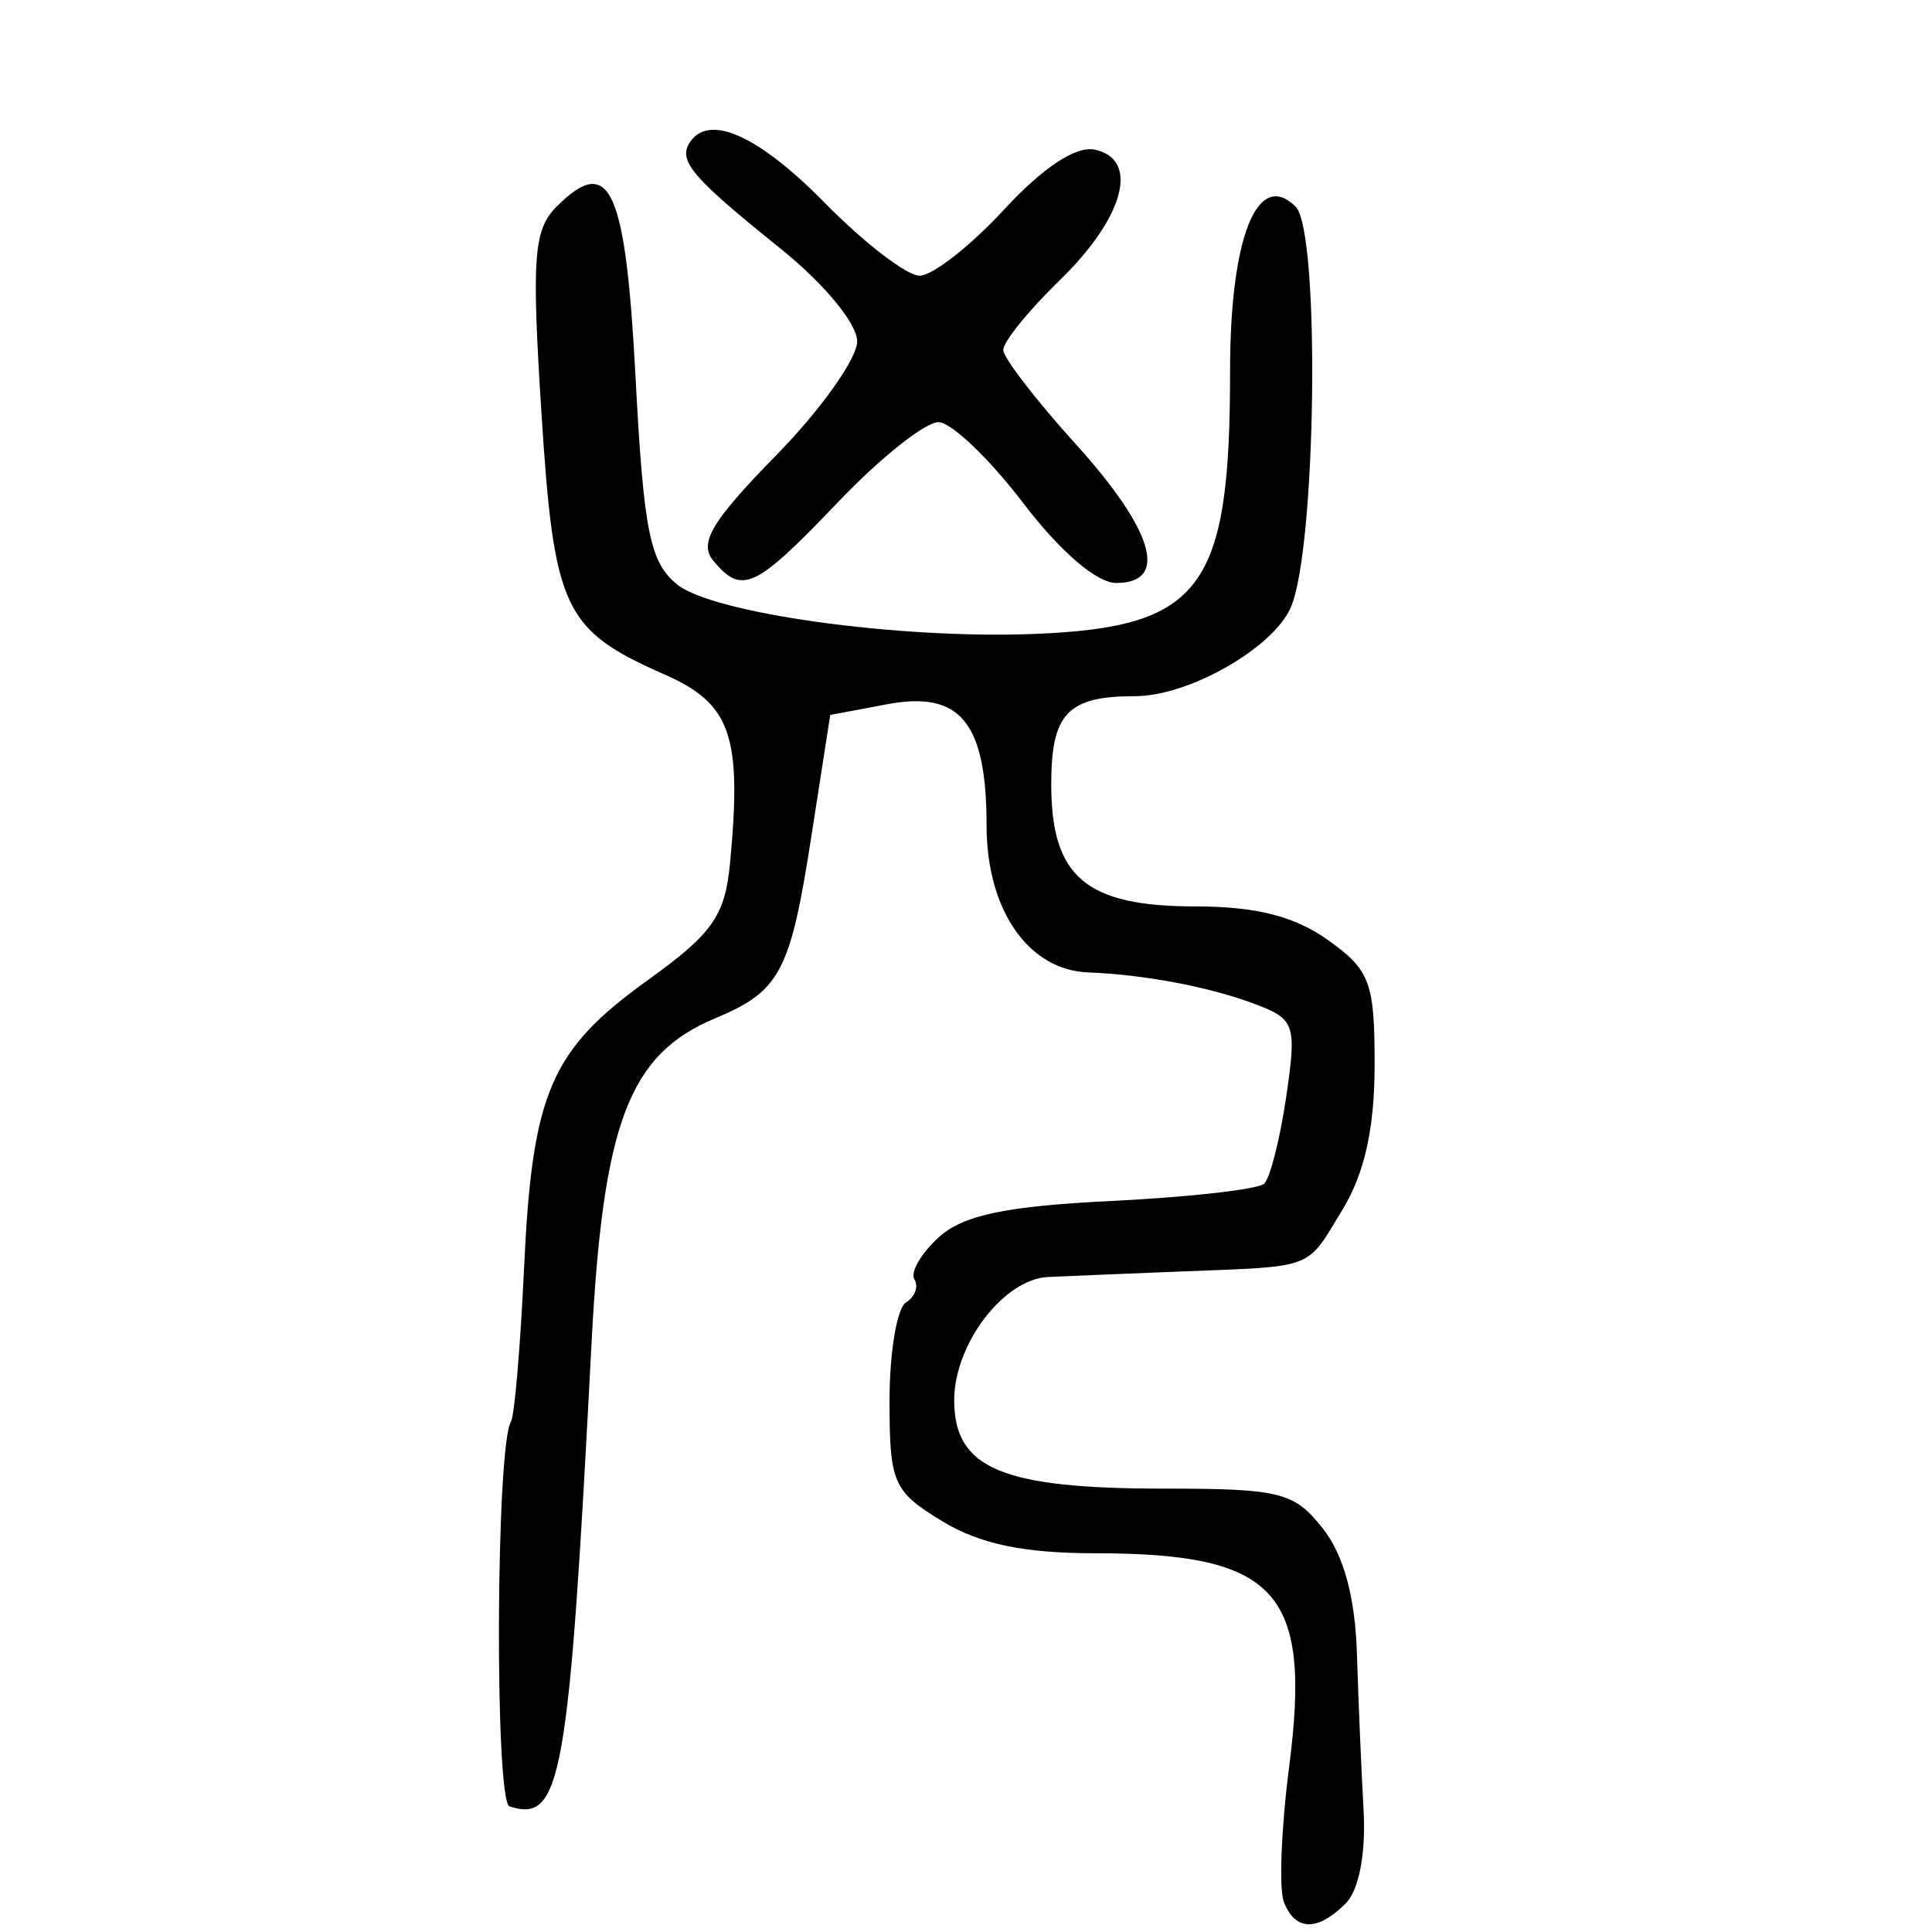 <?xml version="1.0" encoding="UTF-8" standalone="no"?>
<!-- Created with Inkscape (http://www.inkscape.org/) -->

<svg
   xmlns:dc="http://purl.org/dc/elements/1.1/"
   xmlns:cc="http://creativecommons.org/ns#"
   xmlns:rdf="http://www.w3.org/1999/02/22-rdf-syntax-ns#"
   xmlns:svg="http://www.w3.org/2000/svg"
   xmlns="http://www.w3.org/2000/svg"
   xmlns:sodipodi="http://sodipodi.sourceforge.net/DTD/sodipodi-0.dtd"
   xmlns:inkscape="http://www.inkscape.org/namespaces/inkscape"
   width="300"
   height="300"
   id="svg2"
   version="1.1"
   inkscape:version="0.48.4 r9939"
   sodipodi:docname="image-seal.svg">
  <defs
     id="defs4" />
  <sodipodi:namedview
     id="base"
     pagecolor="#ffffff"
     bordercolor="#666666"
     borderopacity="1.0"
     inkscape:pageopacity="0.0"
     inkscape:pageshadow="2"
     inkscape:zoom="1.979899"
     inkscape:cx="154.88845"
     inkscape:cy="133.61981"
     inkscape:document-units="px"
     inkscape:current-layer="layer1"
     showgrid="false"
     inkscape:window-width="1215"
     inkscape:window-height="1000"
     inkscape:window-x="65"
     inkscape:window-y="24"
     inkscape:window-maximized="1" />
  <g
     inkscape:label="Calque 1"
     inkscape:groupmode="layer"
     id="layer1"
     transform="translate(0,-752.362)">
    <path
       style="fill:#000000"
       d="m 199.347,1047.662 c -0.772,-2.011 -0.396,-11.461 0.835,-21 3.508,-27.182 -1.877,-33.095 -30.155,-33.112 -11.096,-0.007 -17.925,-1.441 -23.739,-4.986 -7.603,-4.635 -8.162,-5.915 -8.162,-18.677 0,-7.535 1.149,-14.41 2.552,-15.278 1.404,-0.868 1.995,-2.478 1.315,-3.579 -0.681,-1.101 1.028,-4.052 3.797,-6.559 3.804,-3.443 10.387,-4.819 26.937,-5.632 12.046,-0.591 22.656,-1.8 23.579,-2.685 0.922,-0.885 2.46,-6.958 3.418,-13.494 1.636,-11.167 1.351,-12.033 -4.719,-14.341 -7.044,-2.678 -17.31,-4.635 -26.018,-4.959 -9.308,-0.346 -15.793,-9.709 -15.793,-22.801 0,-15.997 -4.065,-20.975 -15.396,-18.849 l -8.879,1.666 -2.96,19.04 c -3.249,20.898 -4.82,23.855 -14.912,28.07 -13.396,5.595 -17.416,16.19 -19.202,50.607 -3.523,67.879 -4.665,74.326 -12.717,71.773 -2.338,-0.741 -2.137,-55.927 0.217,-59.763 0.547,-0.892 1.461,-11.627 2.031,-23.857 1.269,-27.244 4.107,-33.839 19.238,-44.709 10.016,-7.196 11.973,-9.979 12.744,-18.126 1.877,-19.82 0.169,-24.755 -10.142,-29.305 -15.727,-6.939 -17.187,-10.045 -19.148,-40.746 -1.532,-23.988 -1.21,-28.344 2.358,-31.912 8.265,-8.265 10.708,-2.98 12.264,26.532 1.262,23.916 2.226,28.713 6.459,32.141 5.556,4.499 34.437,8.503 55.396,7.679 26.052,-1.024 30.475,-6.949 30.461,-40.803 -0.01,-20.732 4.241,-31.411 10.173,-25.561 3.861,3.807 3.23,53.528 -0.792,62.354 -2.882,6.325 -15.855,13.673 -24.139,13.673 -10.47,0 -13.01,2.673 -13.01,13.691 0,14.406 5.378,18.955 22.411,18.955 9.346,0 15.366,1.524 20.52,5.193 6.588,4.691 7.293,6.574 7.284,19.462 -0.007,9.791 -1.571,16.83 -4.986,22.43 -5.741,9.417 -4.054,8.772 -25.14,9.606 -8.978,0.355 -18.257,0.74 -20.62,0.856 -6.857,0.336 -14.537,10.436 -14.537,19.116 0,10.63 7.378,13.741 32.582,13.741 18.048,0 20.219,0.545 24.663,6.196 3.245,4.125 5.013,10.63 5.29,19.462 0.229,7.296 0.694,18.237 1.033,24.313 0.373,6.683 -0.723,12.387 -2.776,14.44 -4.401,4.401 -7.864,4.306 -9.617,-0.264 z M 110.758,839.426 c -2.273,-2.738 -0.244,-6.142 9.738,-16.336 6.935,-7.082 12.608,-15.055 12.608,-17.718 0,-2.757 -5.137,-8.97 -11.928,-14.427 -13.6,-10.929 -15.866,-13.555 -14.126,-16.371 2.901,-4.694 10.672,-1.259 21.032,9.297 6.1,6.215 12.724,11.301 14.72,11.301 1.996,0 7.894,-4.619 13.106,-10.264 6.014,-6.514 11.149,-9.917 14.054,-9.314 7.052,1.464 4.636,10.528 -5.405,20.279 -4.868,4.728 -8.813,9.612 -8.767,10.854 0.046,1.242 5.131,7.837 11.301,14.656 12.089,13.363 14.448,21.503 6.232,21.503 -3.024,0 -8.703,-4.882 -14.44,-12.413 -5.2,-6.827 -11.104,-12.478 -13.118,-12.556 -2.015,-0.079 -9.052,5.507 -15.639,12.413 -12.853,13.475 -14.926,14.449 -19.367,9.097 z"
       id="path3002"
       inkscape:connector-curvature="0" />
  </g>
</svg>
